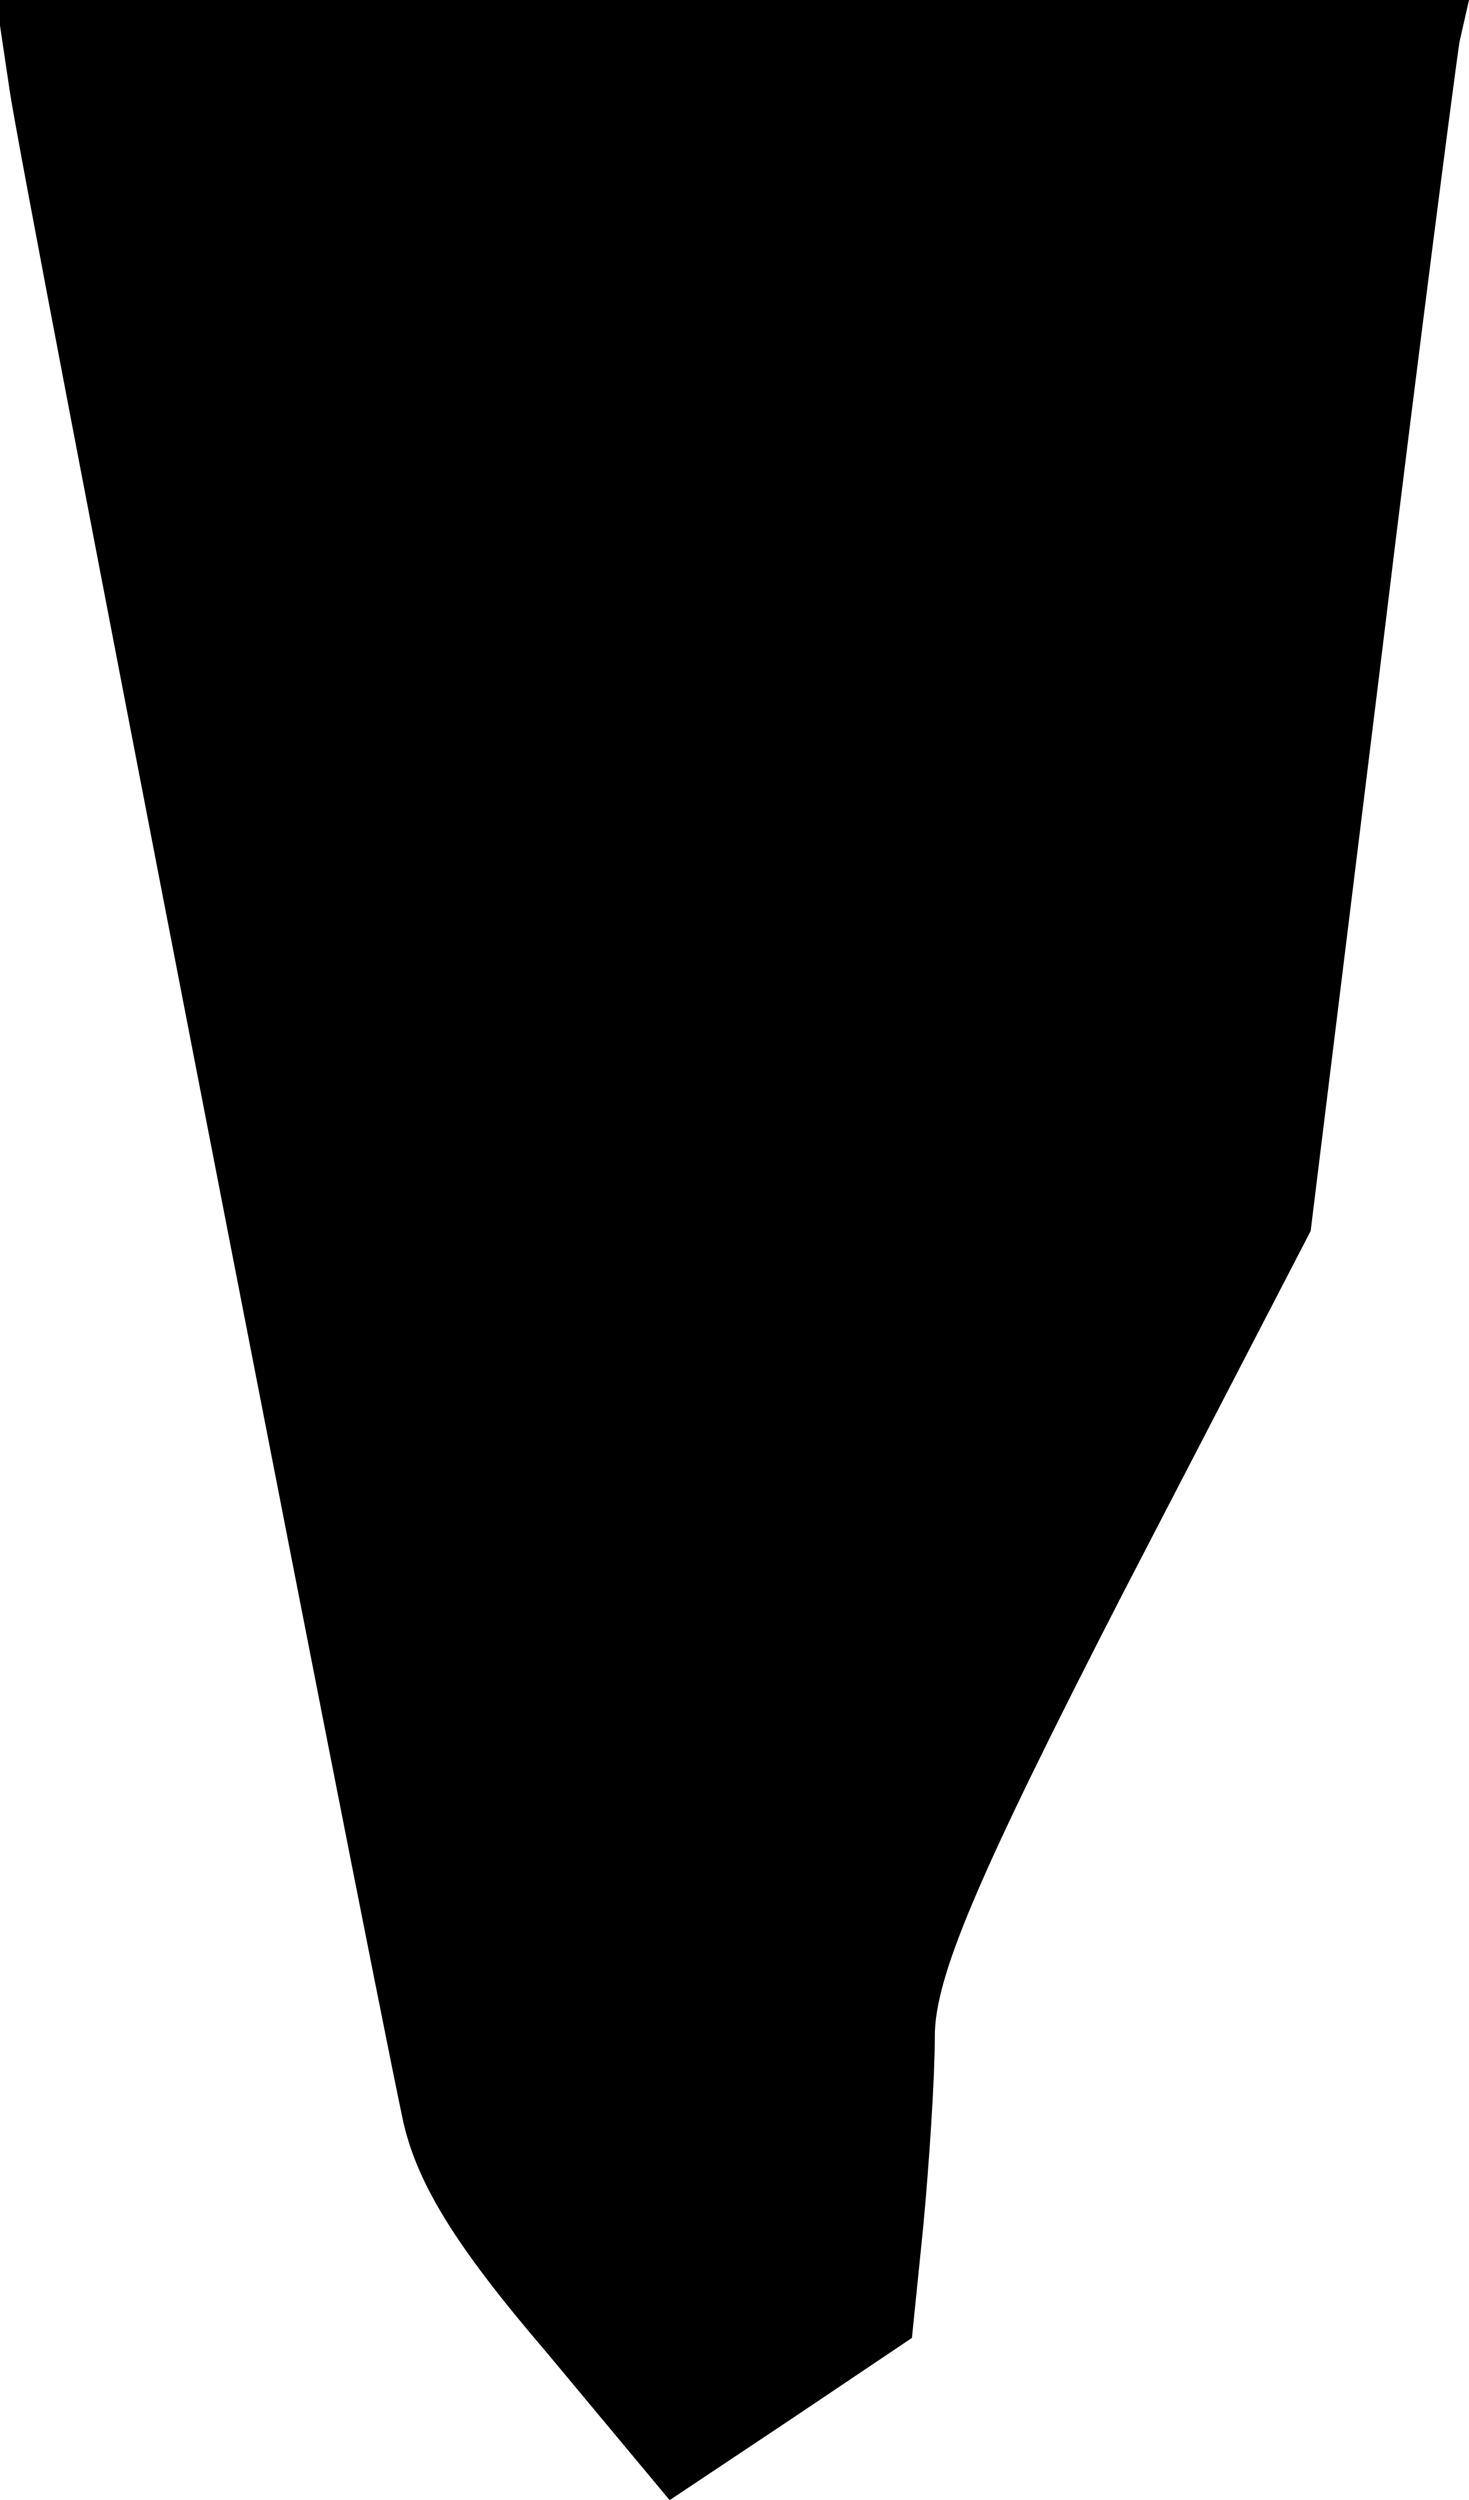 <?xml version="1.0" standalone="no"?>
<!DOCTYPE svg PUBLIC "-//W3C//DTD SVG 20010904//EN"
 "http://www.w3.org/TR/2001/REC-SVG-20010904/DTD/svg10.dtd">
<svg version="1.0" xmlns="http://www.w3.org/2000/svg"
 width="77pt" height="131pt" viewBox="0 0 77 131"
 preserveAspectRatio="xMidYMid meet">
<g transform="translate(0,131) scale(0.1,-0.1)"
fill="#000000" stroke="none">
<path fill="#000000" stroke="none" d="M5 1263 c6 -43 183 -954 206 -1063 7
-33 27 -66 75 -122 l65 -78 63 42 64 43 6 59 c3 32 6 77 6 99 0 31 22 83 98
231 l99 191 37 300 c20 165 39 310 41 323 l5 22 -386 0 -386 0 7 -47z"/>
</g>
</svg>
